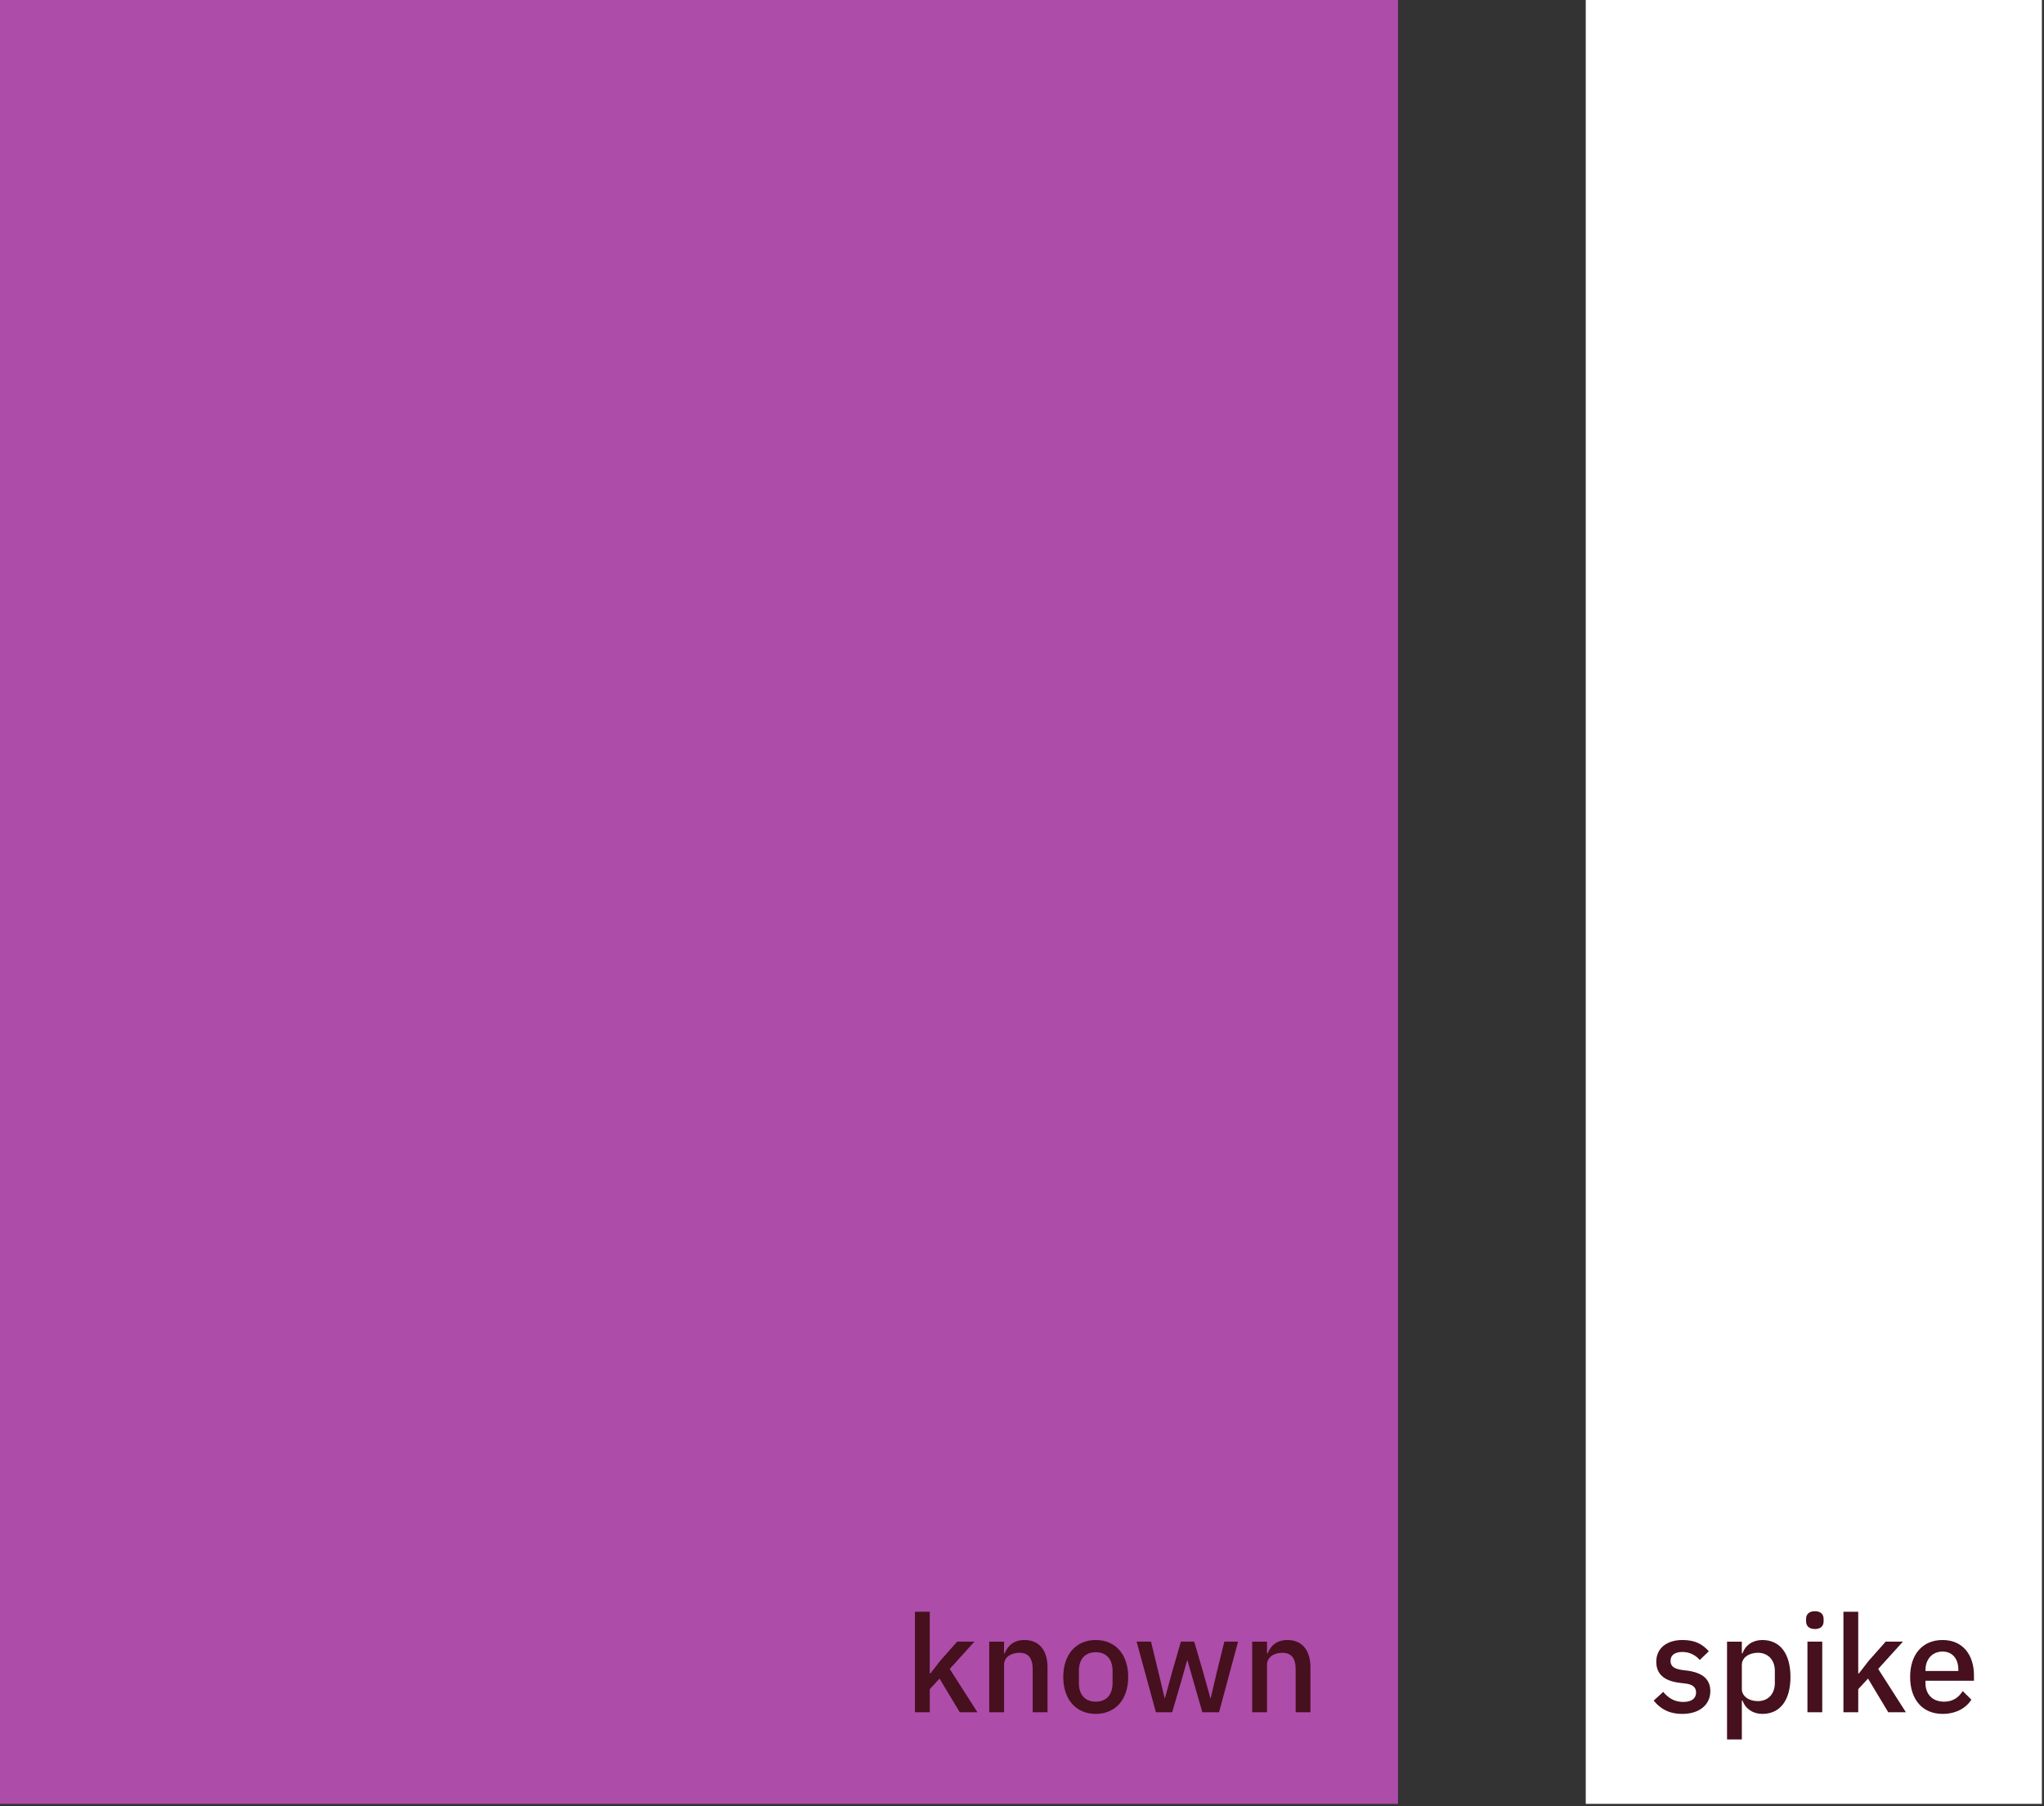 <?xml version="1.0" encoding="UTF-8" standalone="no"?>
<!DOCTYPE svg PUBLIC "-//W3C//DTD SVG 1.1//EN" "http://www.w3.org/Graphics/SVG/1.1/DTD/svg11.dtd">
<svg width="100%" height="100%" viewBox="0 0 533 471" version="1.1" xmlns="http://www.w3.org/2000/svg" xmlns:xlink="http://www.w3.org/1999/xlink" xml:space="preserve" xmlns:serif="http://www.serif.com/" style="fill-rule:evenodd;clip-rule:evenodd;stroke-linejoin:round;stroke-miterlimit:2;">
    <rect x="0" y="0" width="533" height="471" fill="#333333" stroke="none"/>
    <rect x="0" y="-0" width="364.55" height="470.4" style="fill:#ad4ca9;"/>
    <rect x="413.507" y="0" width="118.944" height="470.4" style="fill:#fff;"/>
    <path d="M438.696,446.94c4.427,-0 7.295,-2.373 7.295,-5.915c0,-2.975 -1.806,-4.746 -5.843,-5.348l-1.7,-0.212c-1.948,-0.319 -2.834,-0.957 -2.834,-2.373c0,-1.381 0.992,-2.302 3.117,-2.302c1.983,-0 3.542,0.956 4.498,2.089l2.373,-2.266c-1.665,-1.842 -3.542,-2.94 -6.871,-2.94c-4.037,0 -6.835,2.09 -6.835,5.667c-0,3.4 2.302,5.029 6.056,5.489l1.7,0.213c1.912,0.248 2.621,1.133 2.621,2.302c-0,1.558 -1.134,2.479 -3.365,2.479c-2.196,0 -3.86,-0.992 -5.206,-2.621l-2.479,2.267c1.735,2.16 4.002,3.471 7.473,3.471Z" style="fill:#46101e;fill-rule:nonzero;"/>
    <path d="M450.348,453.598l3.86,0l0,-10.129l0.177,-0c0.779,2.16 2.727,3.471 5.171,3.471c4.64,-0 7.331,-3.577 7.331,-9.634c0,-6.056 -2.691,-9.633 -7.331,-9.633c-2.444,0 -4.392,1.275 -5.171,3.471l-0.177,-0l0,-3.046l-3.86,0l-0,25.5Zm8.039,-9.987c-2.337,-0 -4.179,-1.275 -4.179,-3.153l0,-6.304c0,-1.877 1.842,-3.152 4.179,-3.152c2.657,0 4.427,1.877 4.427,4.711l0,3.187c0,2.833 -1.77,4.711 -4.427,4.711Z" style="fill:#46101e;fill-rule:nonzero;"/>
    <path d="M473.262,424.804c1.594,0 2.267,-0.85 2.267,-2.018l-0,-0.603c-0,-1.168 -0.673,-2.018 -2.267,-2.018c-1.593,-0 -2.302,0.85 -2.302,2.018l0,0.603c0,1.168 0.709,2.018 2.302,2.018Zm-1.948,21.711l3.861,-0l-0,-18.417l-3.861,0l0,18.417Z" style="fill:#46101e;fill-rule:nonzero;"/>
    <path d="M480.7,446.515l3.86,-0l0,-6.021l2.55,-2.763l5.277,8.784l4.604,-0l-7.225,-11.298l6.446,-7.119l-4.498,0l-4.427,4.994l-2.55,3.294l-0.177,-0l0,-16.08l-3.86,0l-0,26.209Z" style="fill:#46101e;fill-rule:nonzero;"/>
    <path d="M506.554,446.94c3.435,-0 6.127,-1.488 7.508,-3.719l-2.266,-2.231c-1.063,1.7 -2.586,2.762 -4.852,2.762c-3.117,0 -4.853,-2.019 -4.853,-4.852l0,-0.602l12.644,0l0,-1.452c0,-5.1 -2.762,-9.173 -8.181,-9.173c-5.242,0 -8.465,3.754 -8.465,9.633c0,5.88 3.223,9.634 8.465,9.634Zm-0,-16.257c2.55,0 4.108,1.878 4.108,4.711l0,0.354l-8.571,0l0,-0.248c0,-2.833 1.807,-4.817 4.463,-4.817Z" style="fill:#46101e;fill-rule:nonzero;"/>
    <path d="M238.587,446.515l3.86,-0l0,-6.021l2.55,-2.763l5.277,8.784l4.605,-0l-7.225,-11.298l6.445,-7.119l-4.498,0l-4.427,4.994l-2.55,3.294l-0.177,-0l0,-16.08l-3.86,0l-0,26.209Z" style="fill:#46101e;fill-rule:nonzero;"/>
    <path d="M261.82,446.515l0,-12.325c0,-2.161 1.984,-3.188 4.002,-3.188c2.373,0 3.471,1.452 3.471,4.321l0,11.192l3.861,-0l-0,-11.688c-0,-4.533 -2.232,-7.154 -5.986,-7.154c-2.833,0 -4.392,1.488 -5.171,3.471l-0.177,-0l0,-3.046l-3.86,0l-0,18.417l3.86,-0Z" style="fill:#46101e;fill-rule:nonzero;"/>
    <path d="M285.726,446.94c5.136,-0 8.465,-3.754 8.465,-9.634c0,-5.879 -3.329,-9.633 -8.465,-9.633c-5.135,0 -8.464,3.754 -8.464,9.633c-0,5.88 3.329,9.634 8.464,9.634Zm0,-3.188c-2.62,0 -4.391,-1.629 -4.391,-4.887l-0,-3.117c-0,-3.258 1.771,-4.887 4.391,-4.887c2.621,-0 4.392,1.629 4.392,4.887l0,3.117c0,3.258 -1.771,4.887 -4.392,4.887Z" style="fill:#46101e;fill-rule:nonzero;"/>
    <path d="M301.416,446.515l4.25,-0l2.444,-8.394l1.452,-5.171l0.071,0l1.487,5.171l2.409,8.394l4.356,-0l4.958,-18.417l-3.577,0l-1.912,7.721l-1.63,6.977l-0.106,-0l-1.948,-6.977l-2.266,-7.721l-3.471,0l-2.232,7.721l-1.912,6.977l-0.106,-0l-1.665,-6.977l-1.877,-7.721l-3.754,0l5.029,18.417Z" style="fill:#46101e;fill-rule:nonzero;"/>
    <path d="M330.387,446.515l-0,-12.325c-0,-2.161 1.983,-3.188 4.002,-3.188c2.373,0 3.471,1.452 3.471,4.321l-0,11.192l3.86,-0l0,-11.688c0,-4.533 -2.231,-7.154 -5.985,-7.154c-2.834,0 -4.392,1.488 -5.171,3.471l-0.177,-0l-0,-3.046l-3.861,0l0,18.417l3.861,-0Z" style="fill:#46101e;fill-rule:nonzero;"/>
</svg>
